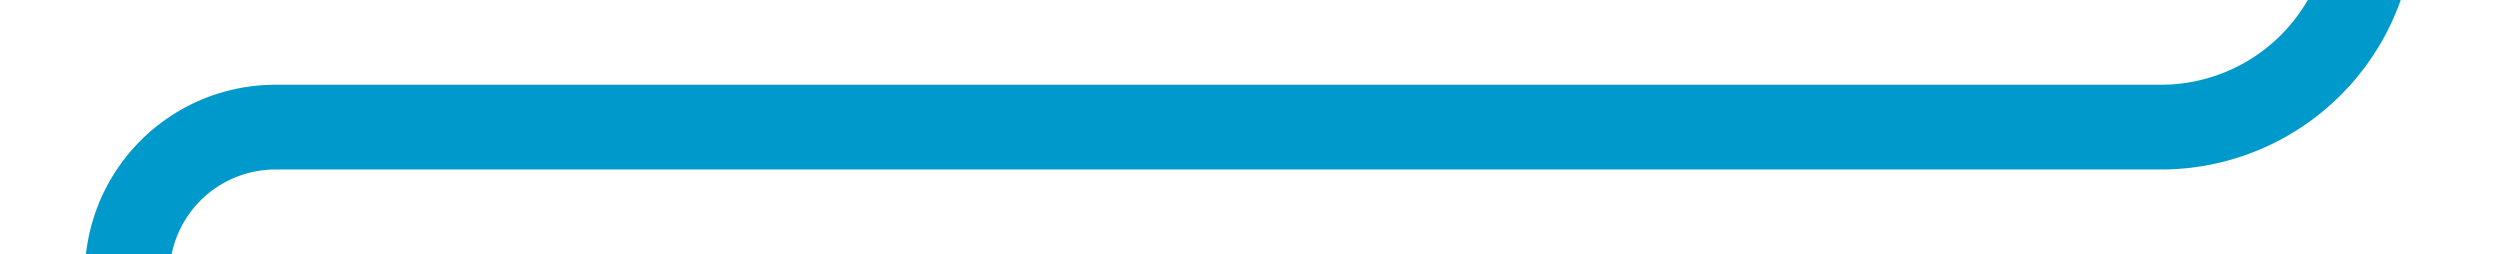 ﻿<?xml version="1.0" encoding="utf-8"?><svg version="1.1" xmlns:xlink="http://www.w3.org/1999/xlink" width="59px" height="6px" viewBox="104 807  59 6" xmlns="http://www.w3.org/2000/svg"><path d="M 176 171  L 176 165  A 5 5 0 0 0 171 160 L 165 160  A 5 5 0 0 0 160 165 L 160 805  A 5 5 0 0 1 155 810 L 110.5 810  A 3.5 3.5 0 0 0 107 813.5 L 107 817  " stroke-width="2" stroke="#0099cc" fill="none" /></svg>